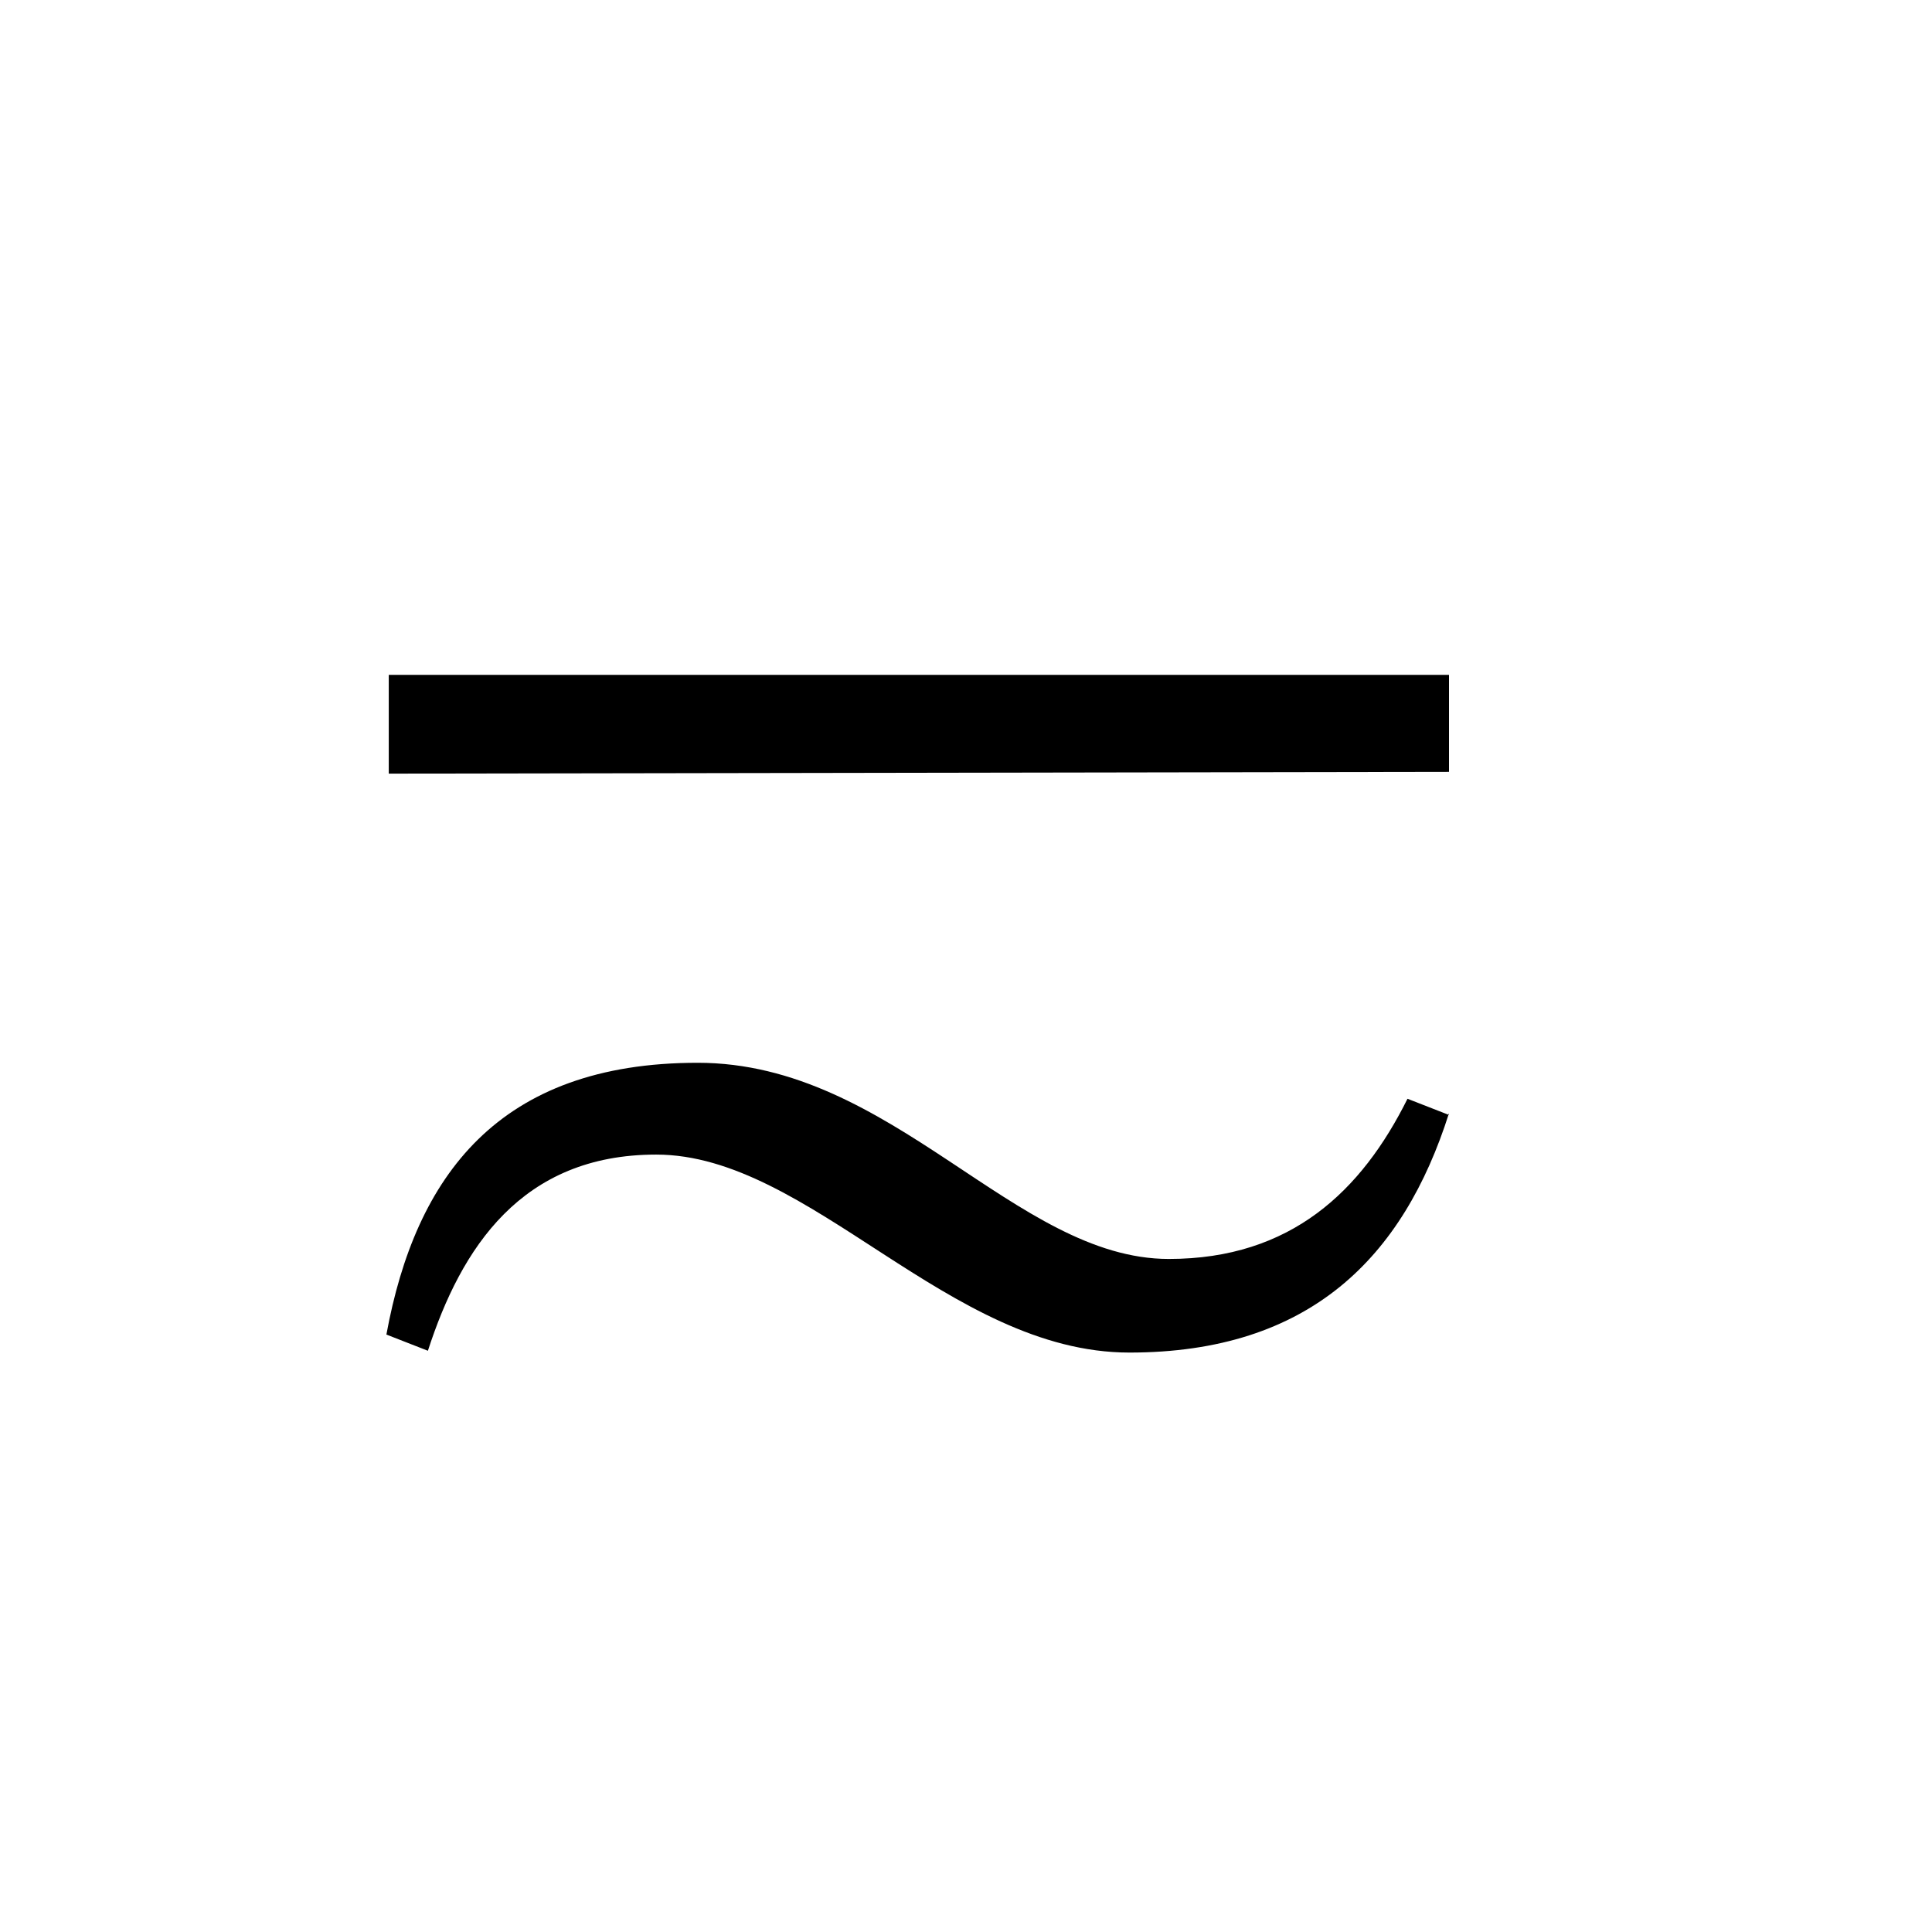<?xml version="1.0" encoding="UTF-8" standalone="no"?>
<!-- Created with Inkscape (http://www.inkscape.org/) -->

<svg
   xmlns:dc="http://purl.org/dc/elements/1.1/"
   xmlns:cc="http://creativecommons.org/ns#"
   xmlns:rdf="http://www.w3.org/1999/02/22-rdf-syntax-ns#"
   xmlns:svg="http://www.w3.org/2000/svg"
   xmlns="http://www.w3.org/2000/svg"
   version="1.0"
   width="128"
   height="128"
   id="svg2">
  <defs
     id="defs4" />
  <path
     d="m 96,51.14 0,-6.429 -70.243,0 0,6.544 z m 0,22.729 -2.75,-1.073 c -3.025,6.081 -7.7,10.613 -15.813,10.613 -10.175,0 -18.288,-12.997 -31.212,-12.997 -13.2,0 -18.7,7.512 -20.625,18.006 l 2.75,1.073 c 2.2,-6.797 6.188,-12.997 15.125,-12.997 10.175,0 19.387,13.117 31.35,13.117 11.963,0 18.15,-6.32 21.175,-15.859 z"
     id="g1-104" />
</svg>
